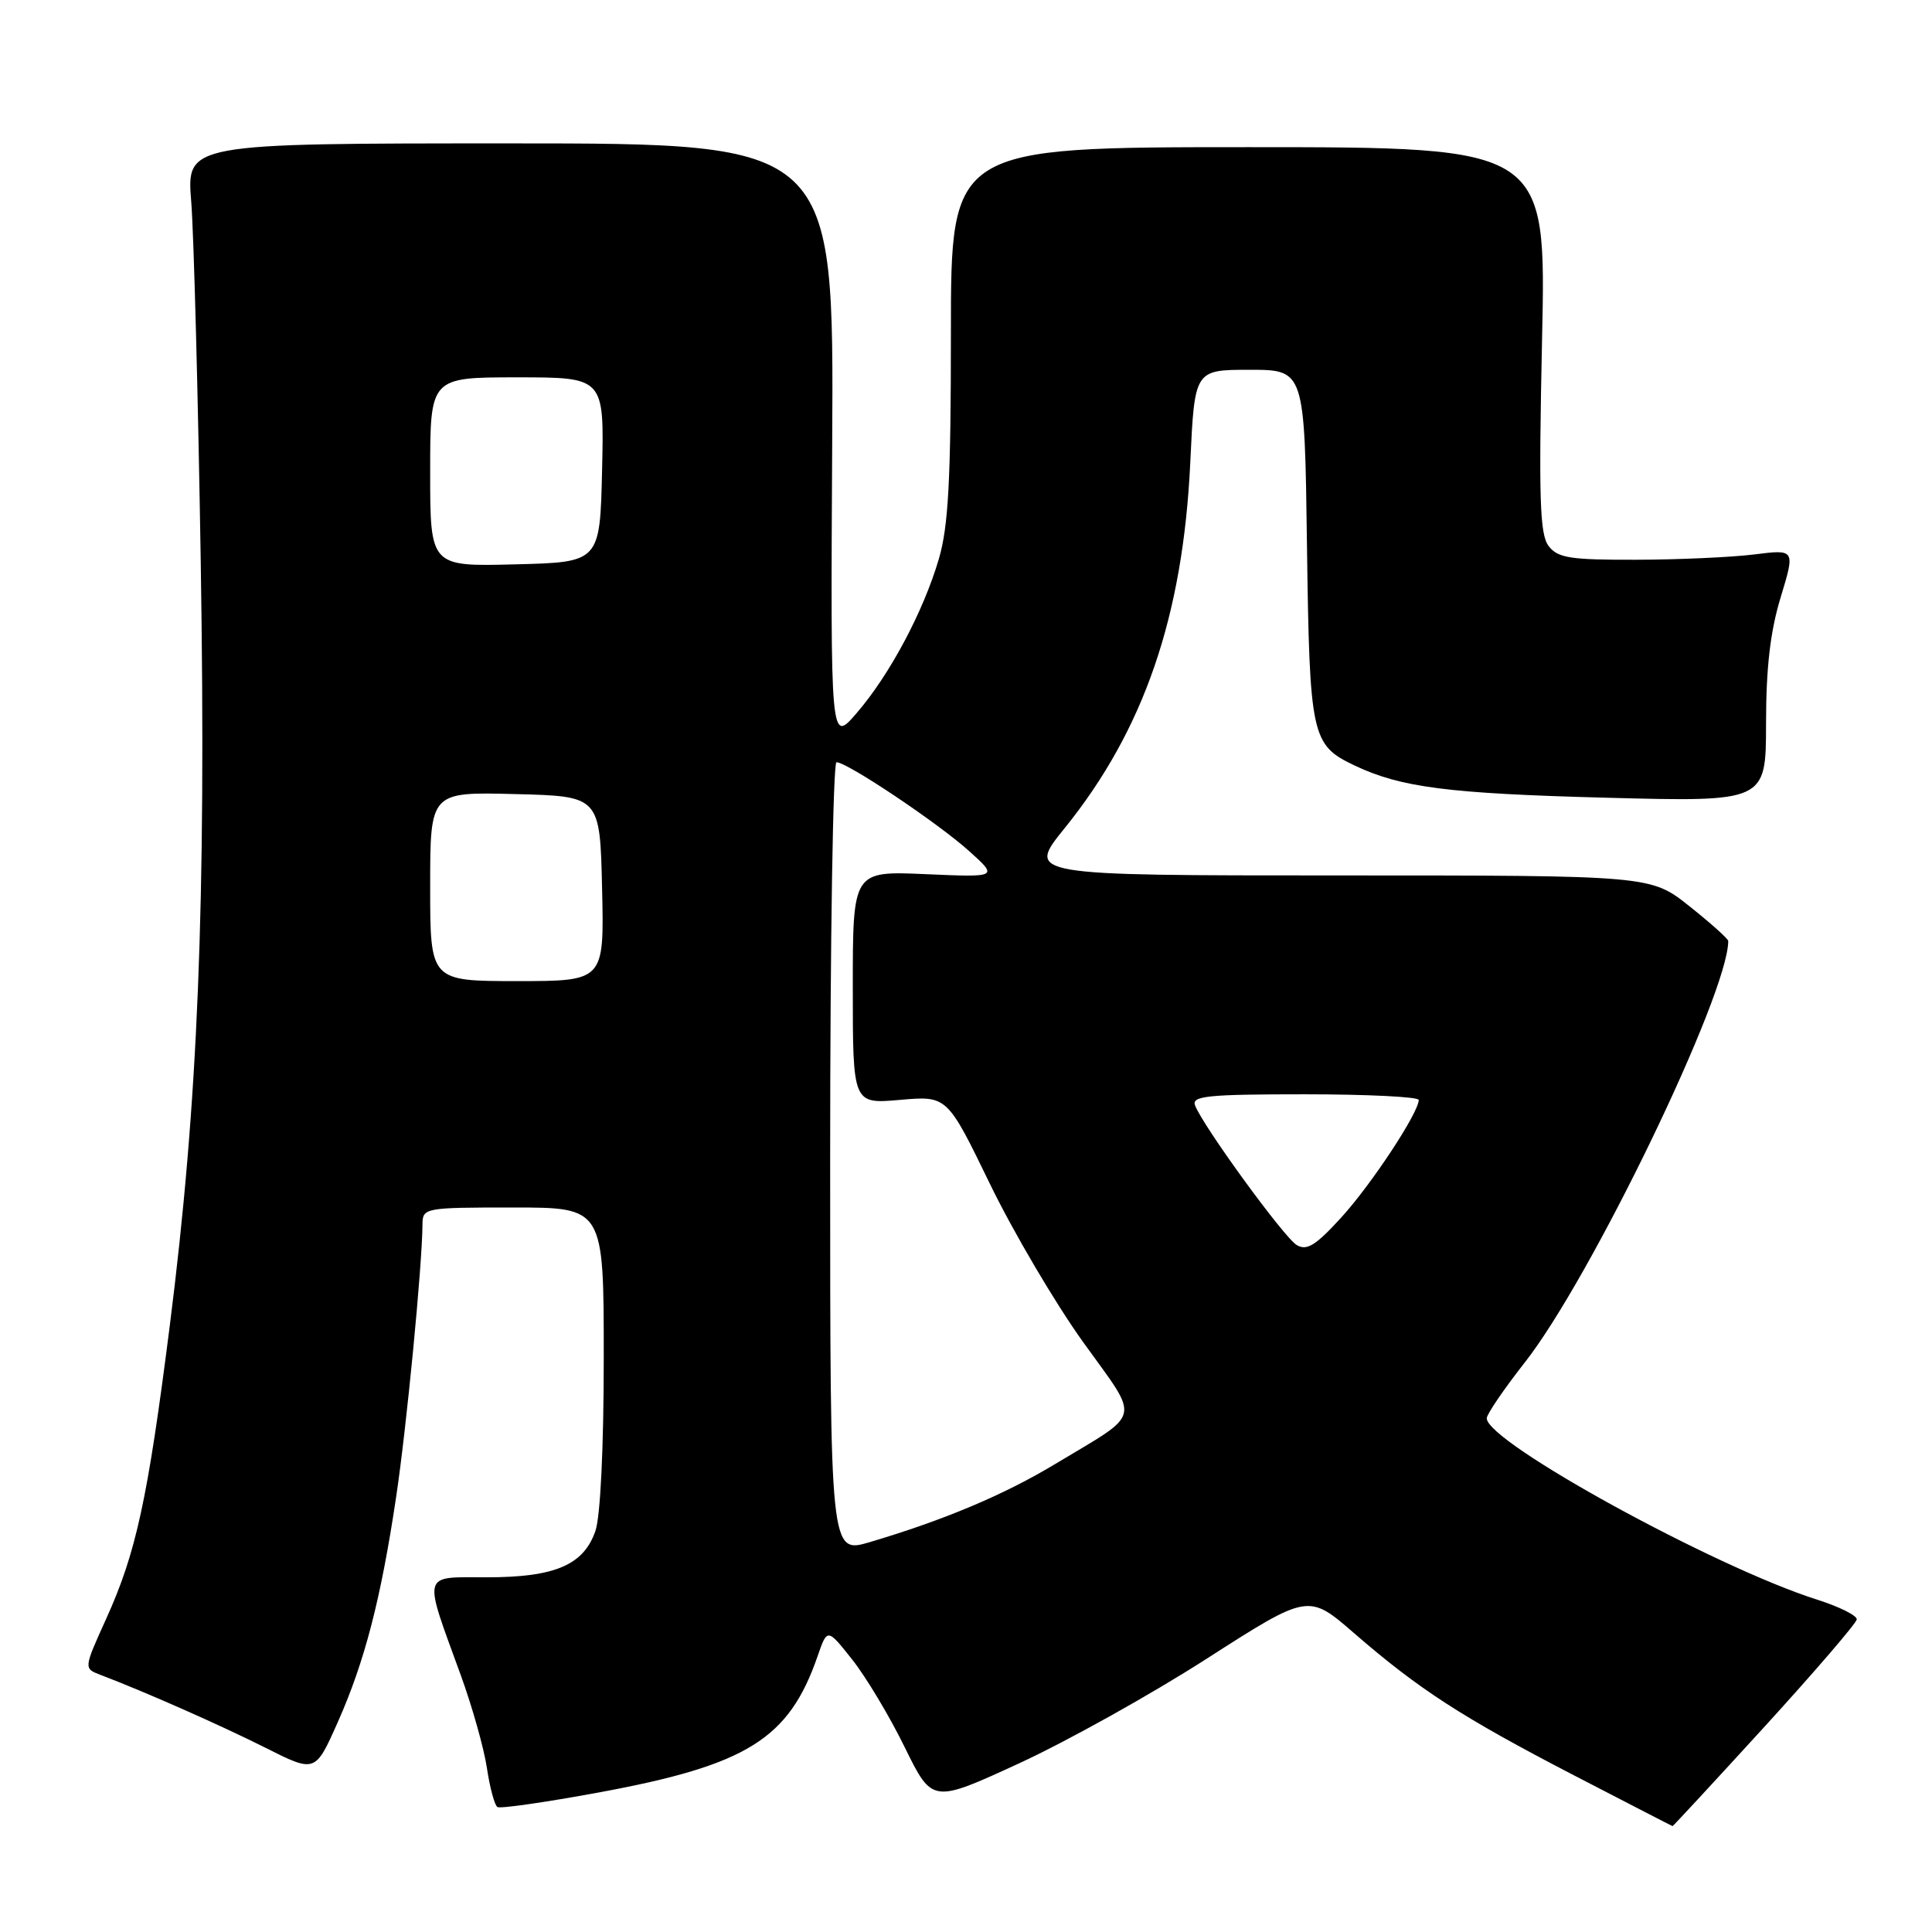 <?xml version="1.0" encoding="UTF-8" standalone="no"?>
<!DOCTYPE svg PUBLIC "-//W3C//DTD SVG 1.1//EN" "http://www.w3.org/Graphics/SVG/1.1/DTD/svg11.dtd" >
<svg xmlns="http://www.w3.org/2000/svg" xmlns:xlink="http://www.w3.org/1999/xlink" version="1.1" viewBox="0 0 256 256">
 <g >
 <path fill="currentColor"
d=" M 233.85 228.75 C 240.50 221.46 245.98 215.08 246.03 214.58 C 246.07 214.07 243.72 212.90 240.80 211.97 C 227.16 207.64 197.00 191.09 197.00 187.93 C 197.00 187.40 199.26 184.08 202.03 180.55 C 210.82 169.37 229.00 131.71 229.00 124.69 C 229.00 124.40 226.69 122.33 223.87 120.09 C 218.74 116.00 218.74 116.00 177.37 116.00 C 136.01 116.00 136.01 116.00 141.06 109.75 C 151.58 96.74 156.76 81.65 157.72 61.25 C 158.29 49.00 158.29 49.00 165.58 49.00 C 172.87 49.00 172.87 49.00 173.18 72.25 C 173.53 97.68 173.75 98.71 179.53 101.45 C 185.63 104.34 191.90 105.15 212.75 105.70 C 234.00 106.26 234.00 106.26 234.01 95.88 C 234.01 88.50 234.57 83.66 235.95 79.14 C 237.88 72.78 237.88 72.78 232.42 73.47 C 229.41 73.84 222.37 74.16 216.78 74.17 C 208.06 74.19 206.42 73.94 205.20 72.35 C 204.03 70.82 203.88 66.10 204.33 45.00 C 204.89 19.50 204.89 19.50 165.44 19.50 C 126.00 19.50 126.00 19.50 126.00 44.07 C 126.00 63.62 125.67 69.75 124.40 74.07 C 122.35 81.05 117.88 89.43 113.50 94.50 C 110.05 98.50 110.05 98.50 110.27 58.75 C 110.50 19.00 110.50 19.00 67.61 19.00 C 24.71 19.00 24.71 19.00 25.34 26.75 C 25.68 31.01 26.25 52.50 26.60 74.50 C 27.32 119.88 26.26 146.04 22.48 175.79 C 19.56 198.75 18.03 205.77 14.06 214.52 C 11.09 221.08 11.09 221.08 13.29 221.92 C 19.28 224.20 29.18 228.58 35.14 231.57 C 41.77 234.91 41.77 234.91 44.75 228.21 C 48.32 220.19 50.47 211.89 52.49 198.36 C 53.87 189.18 55.95 167.67 55.98 162.25 C 56.00 160.04 56.23 160.00 68.00 160.00 C 80.00 160.00 80.00 160.00 80.00 179.85 C 80.00 191.80 79.56 200.97 78.89 202.88 C 77.32 207.38 73.52 209.00 64.53 209.00 C 55.79 209.00 56.02 208.14 61.07 222.01 C 62.57 226.15 64.13 231.66 64.52 234.28 C 64.91 236.89 65.54 239.21 65.91 239.44 C 66.28 239.68 72.35 238.80 79.40 237.50 C 99.00 233.88 104.53 230.43 108.33 219.47 C 109.62 215.73 109.62 215.73 112.93 219.91 C 114.75 222.21 117.88 227.43 119.88 231.52 C 123.53 238.95 123.53 238.95 135.04 233.65 C 141.36 230.74 152.58 224.49 159.95 219.75 C 173.37 211.15 173.37 211.15 179.43 216.41 C 188.04 223.87 193.70 227.53 208.50 235.21 C 215.65 238.91 221.55 241.96 221.62 241.97 C 221.69 241.99 227.19 236.04 233.85 228.75 Z  M 110.00 153.45 C 110.00 124.60 110.38 101.00 110.84 101.00 C 112.26 101.00 124.25 109.03 128.39 112.75 C 132.28 116.25 132.28 116.25 122.64 115.83 C 113.00 115.41 113.00 115.41 113.00 130.85 C 113.00 146.29 113.00 146.29 119.25 145.74 C 125.50 145.19 125.50 145.19 131.16 156.85 C 134.27 163.26 139.83 172.69 143.51 177.82 C 151.16 188.48 151.52 186.94 139.75 194.03 C 132.98 198.10 125.06 201.43 115.25 204.34 C 110.00 205.89 110.00 205.89 110.00 153.45 Z  M 171.83 164.98 C 170.15 163.99 159.41 149.23 158.35 146.47 C 157.87 145.22 160.00 145.00 172.89 145.00 C 181.20 145.00 188.00 145.34 187.99 145.75 C 187.97 147.45 181.80 156.82 177.80 161.24 C 174.35 165.03 173.17 165.77 171.83 164.98 Z  M 57.00 117.47 C 57.00 104.93 57.00 104.93 68.25 105.22 C 79.50 105.50 79.50 105.50 79.78 117.75 C 80.06 130.00 80.06 130.00 68.53 130.00 C 57.00 130.00 57.00 130.00 57.00 117.47 Z  M 57.00 62.53 C 57.00 50.00 57.00 50.00 68.53 50.00 C 80.06 50.00 80.06 50.00 79.78 62.25 C 79.50 74.50 79.50 74.50 68.25 74.78 C 57.00 75.07 57.00 75.07 57.00 62.53 Z "/>
</g>
</svg>